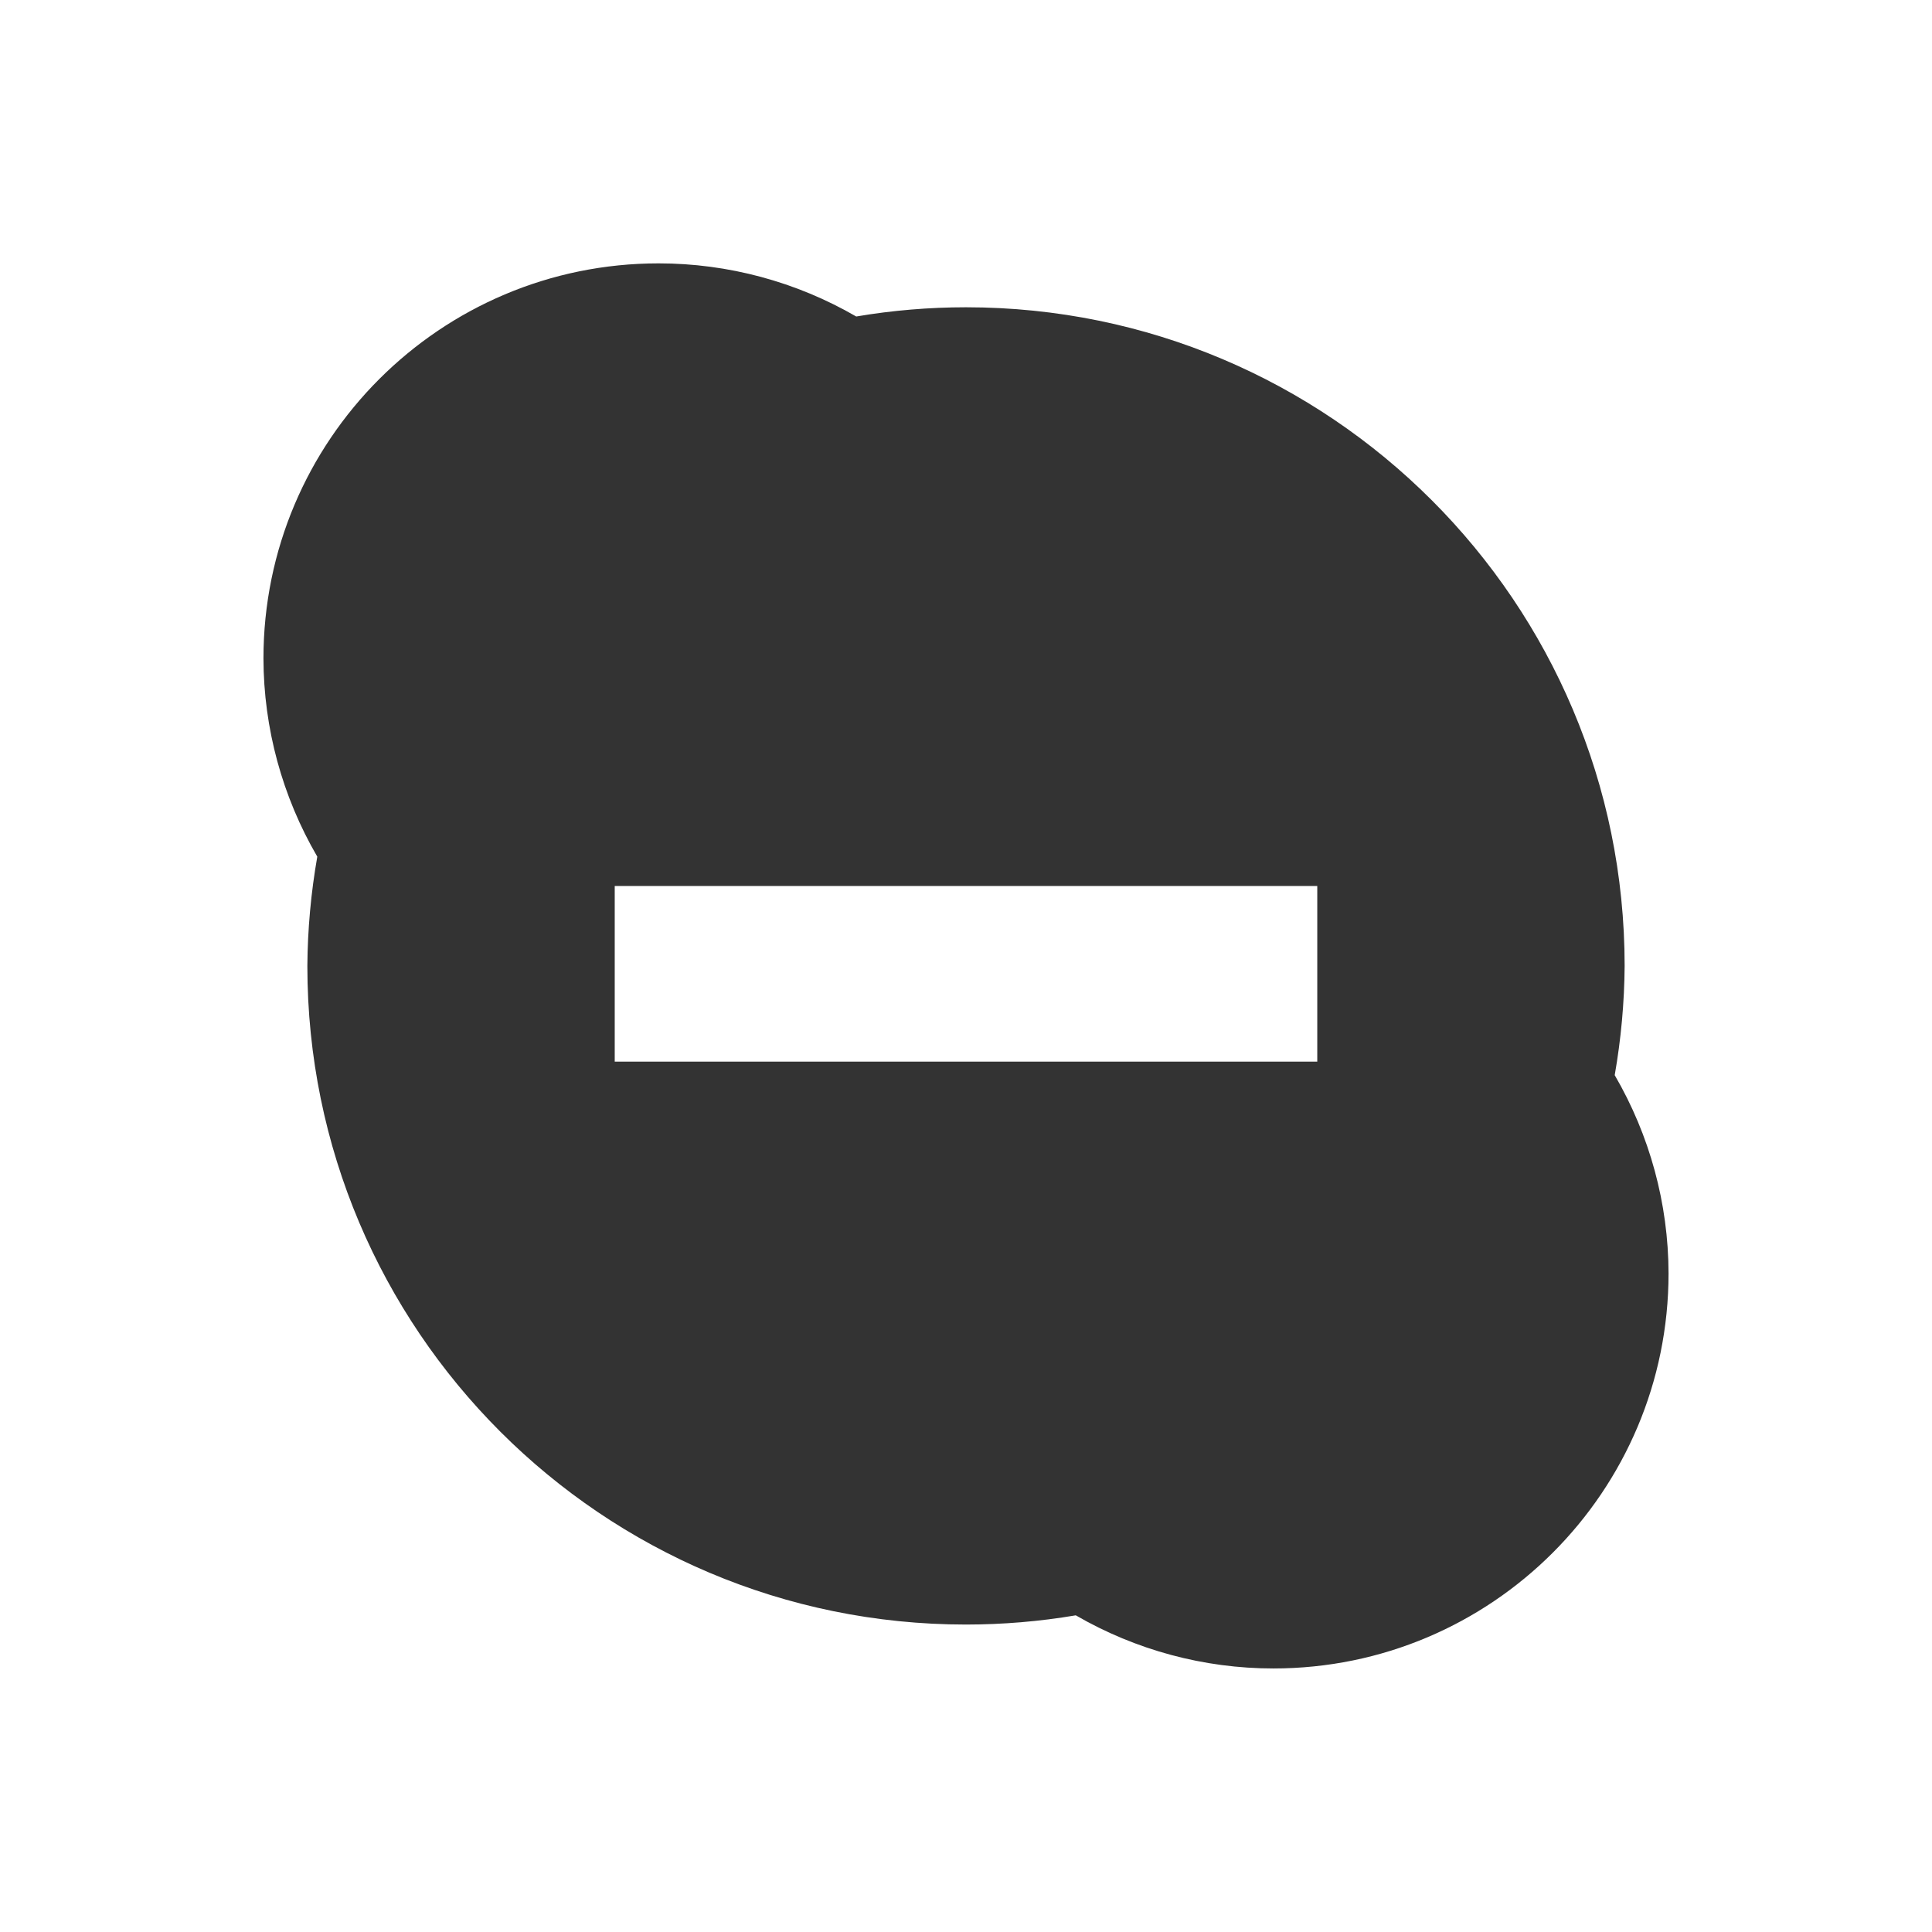 <?xml version='1.0' encoding='UTF-8' standalone='no'?>
<!-- Created with Inkscape (http://www.inkscape.org/) -->

<svg xmlns:cc='http://creativecommons.org/ns#' xmlns:dc='http://purl.org/dc/elements/1.1/' sodipodi:docname='skype-status-disturb.svg' height='22' id='svg6530' xmlns:inkscape='http://www.inkscape.org/namespaces/inkscape' xmlns:osb='http://www.openswatchbook.org/uri/2009/osb' xmlns:rdf='http://www.w3.org/1999/02/22-rdf-syntax-ns#' xmlns:sodipodi='http://sodipodi.sourceforge.net/DTD/sodipodi-0.dtd' xmlns:svg='http://www.w3.org/2000/svg' version='1.1' inkscape:version='0.91 r' viewBox='0 0 22 22' width='22' xmlns='http://www.w3.org/2000/svg'>
  <defs id='defs6532'>
    <linearGradient id='linearGradient5606' osb:paint='solid'>
      <stop id='stop5608' offset='0' style='stop-color:#000000;stop-opacity:1;'/>
    </linearGradient>
  </defs>
  <sodipodi:namedview inkscape:bbox-nodes='true' bordercolor='#666666' borderopacity='1.0' inkscape:current-layer='layer1' inkscape:cx='-116.84735' inkscape:cy='278.81543' inkscape:document-units='px' id='base' inkscape:object-nodes='true' inkscape:object-paths='true' pagecolor='#454d50' inkscape:pageopacity='0' inkscape:pageshadow='2' showgrid='false' inkscape:snap-bbox='true' inkscape:snap-bbox-edge-midpoints='true' inkscape:snap-bbox-midpoints='true' inkscape:snap-smooth-nodes='true' units='px' inkscape:window-height='417' inkscape:window-maximized='0' inkscape:window-width='488' inkscape:window-x='0' inkscape:window-y='0' inkscape:zoom='1'>
    <inkscape:grid empspacing='4' id='grid8845' originx='-225' originy='-217.09' type='xygrid'/>
  </sodipodi:namedview>
  <g inkscape:groupmode='layer' id='layer1' inkscape:label='panel' style='display:inline' transform='translate(-225,-813.273)'>
    <path inkscape:connector-curvature='0' d='m 232.5,816.272 c -2.485,0 -4.5,2.015 -4.5,4.5 0.002,0.793 0.214,1.571 0.613,2.256 -0.072,0.411 -0.11,0.827 -0.113,1.244 0,4.142 3.358,7.5 7.5,7.5 0.419,-1.9e-4 0.837,-0.035 1.25,-0.105 0.684,0.396 1.46,0.605 2.25,0.605 2.485,0 4.5,-2.015 4.5,-4.5 -0.002,-0.793 -0.214,-1.571 -0.613,-2.256 0.072,-0.411 0.11,-0.827 0.113,-1.244 0,-4.142 -3.358,-7.5 -7.5,-7.5 -0.419,1.8e-4 -0.837,0.035 -1.25,0.105 -0.684,-0.396 -1.46,-0.605 -2.25,-0.605 z m -0.5,7.09 8,0 0,2 -8,0 z' id='path5205' sodipodi:nodetypes='cccccccccccccccccc' style='opacity:1;fill:#333333;fill-opacity:1;stroke:none;stroke-width:2;stroke-miterlimit:4;stroke-dasharray:none;stroke-opacity:1'/>
    <rect height='22' id='rect5207' style='color:#bebebe;display:inline;overflow:visible;visibility:visible;fill:none;stroke:none;stroke-width:1;marker:none;enable-background:new' width='22' x='225' y='813.273'/>
  </g>
  <g inkscape:groupmode='layer' id='layer2' inkscape:label='animations' transform='translate(-225,-360.91)'/>
</svg>
